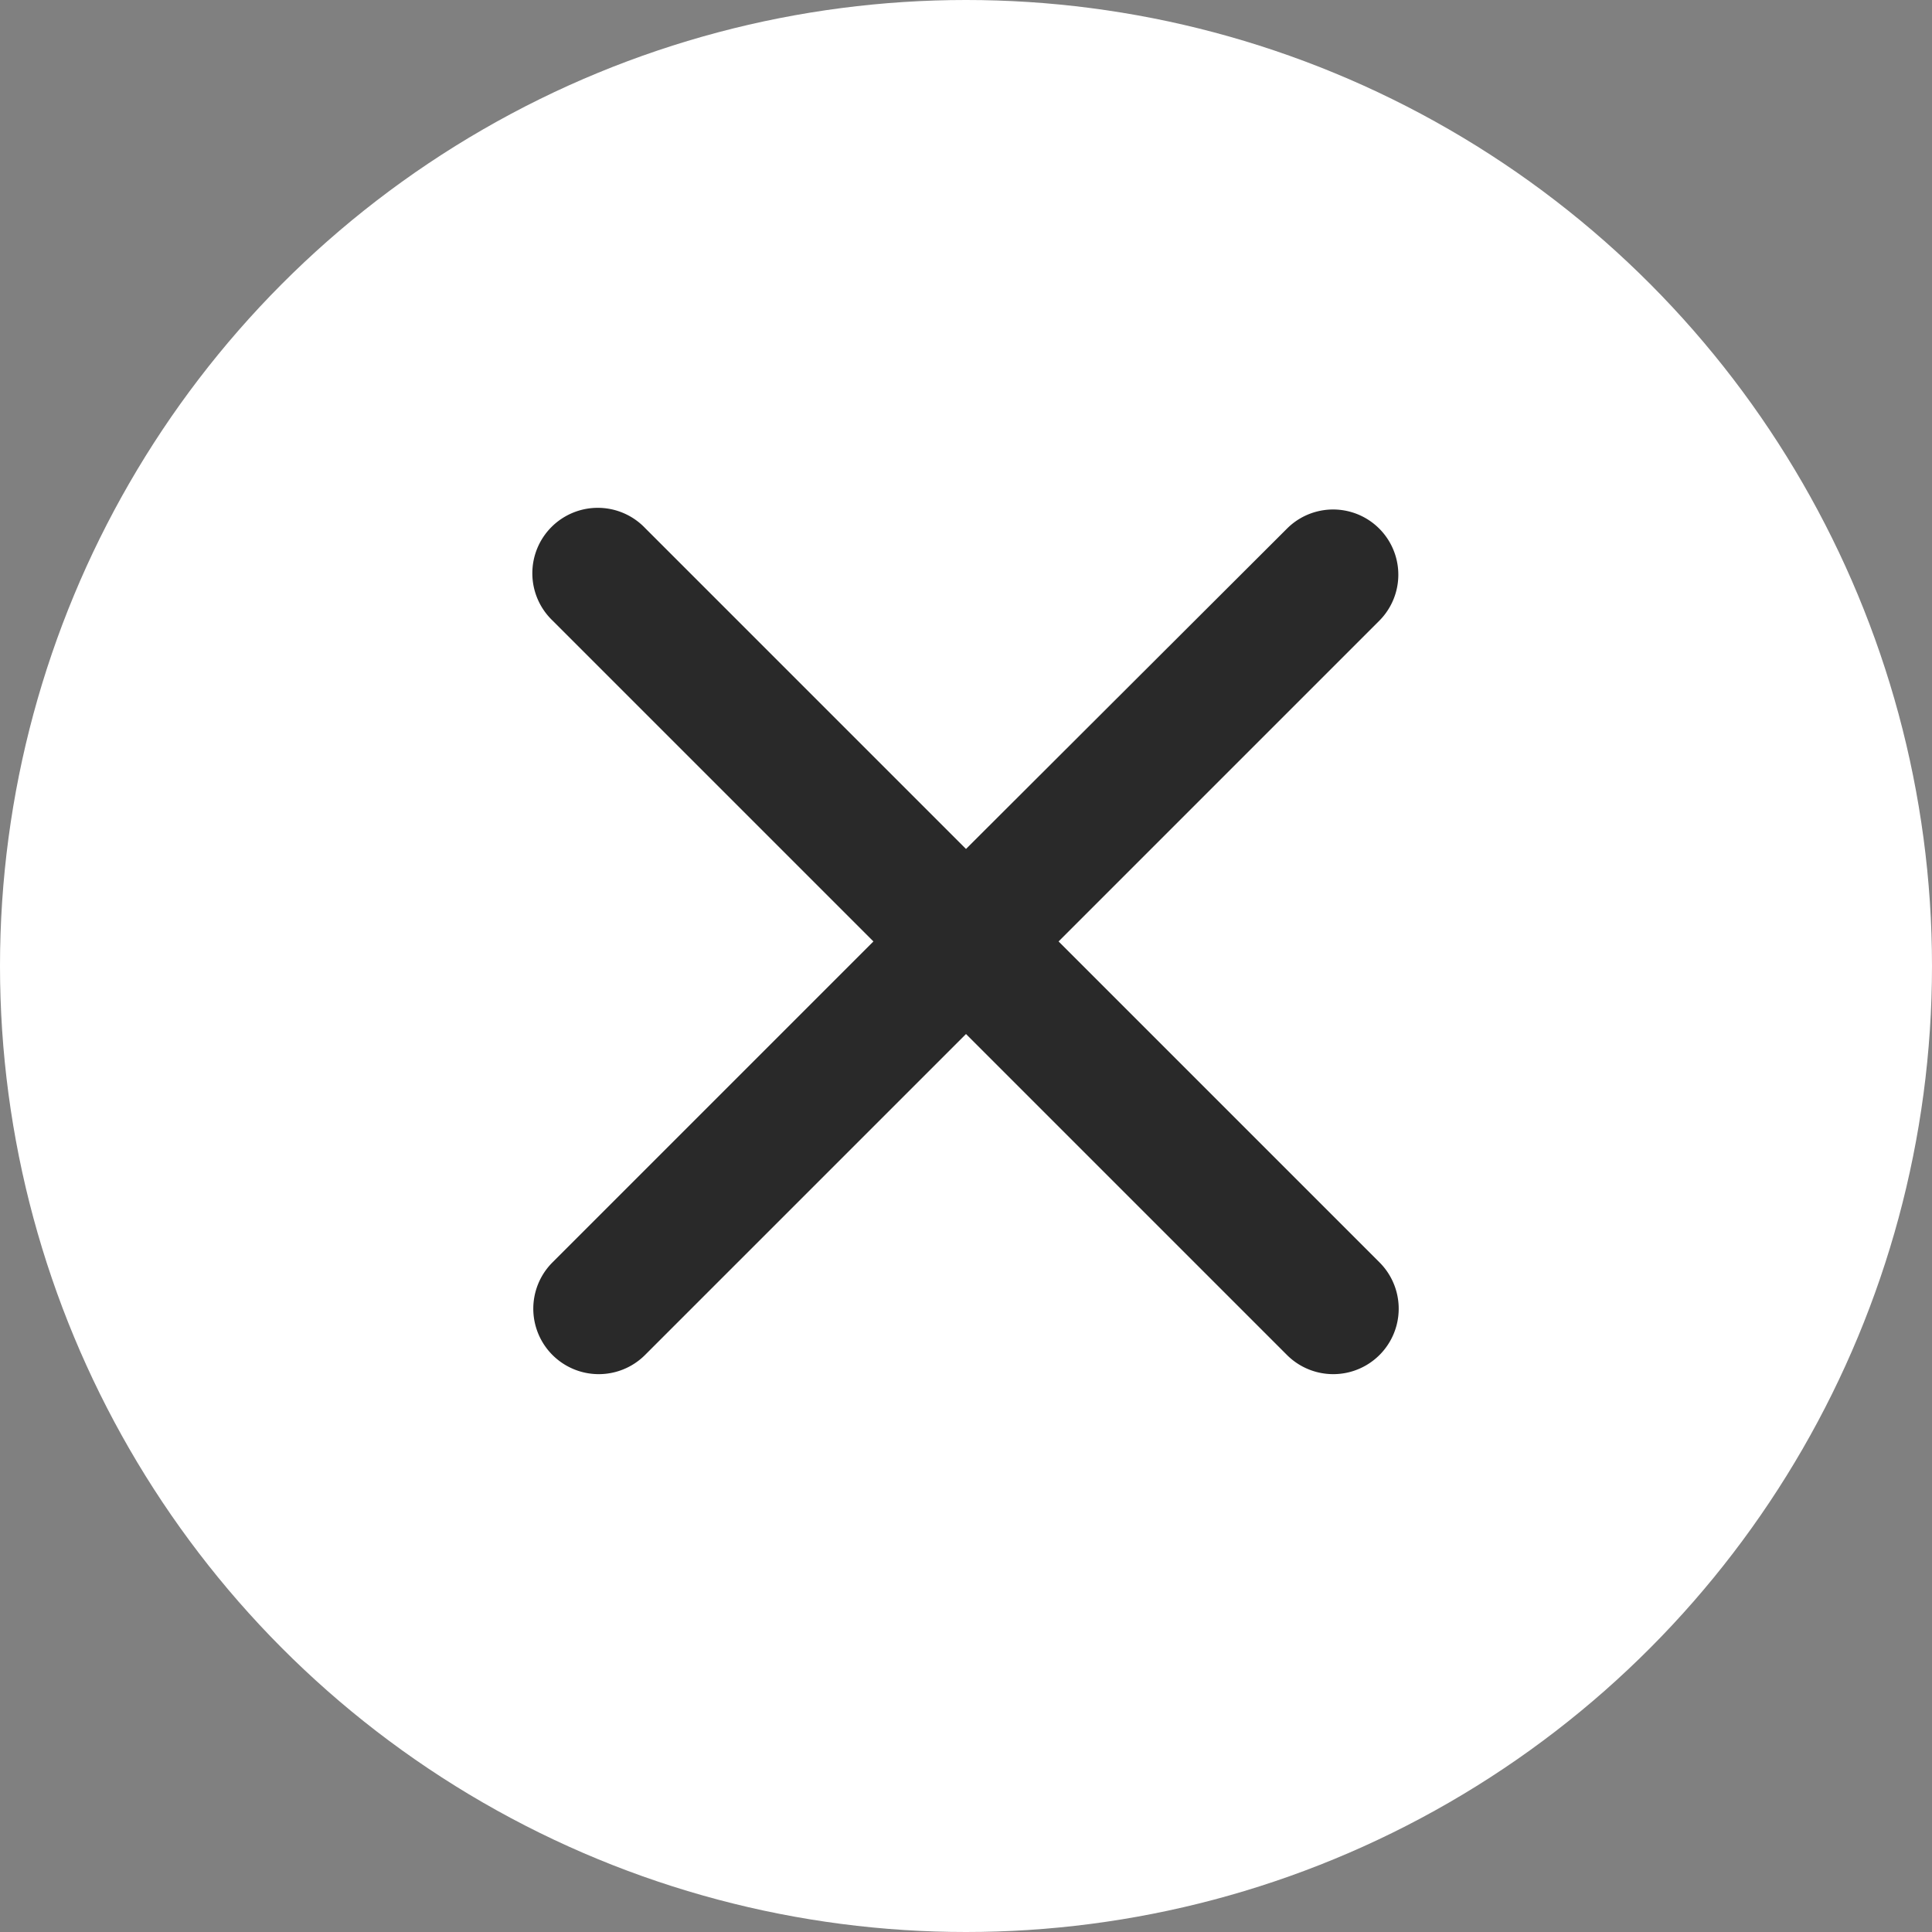 <svg id="_close" data-name=" close" xmlns="http://www.w3.org/2000/svg" width="24" height="24" viewBox="0 0 24 24">
  <rect x="0" y="0" width="24" height="24" fill="#808080" stroke="none"/>
  <rect id="Path" width="24" height="24" fill="rgba(0,0,0,0)"/>
  <circle id="Ellipse_7" data-name="Ellipse 7" cx="12" cy="12" r="12" fill="#fff"/>
  <path id="Icon" d="M291.919,3482.8l-3.987,3.987,3.987,3.987a.813.813,0,0,1-1.15,1.15l-3.987-3.987-3.987,3.987a.813.813,0,1,1-1.15-1.15l3.987-3.987-3.987-3.987a.813.813,0,1,1,1.15-1.149l3.987,3.987,3.987-3.979a.81.81,0,0,1,1.15,1.141Z" transform="translate(-274.782 -3475.092)" fill="#292929"/>
</svg>
